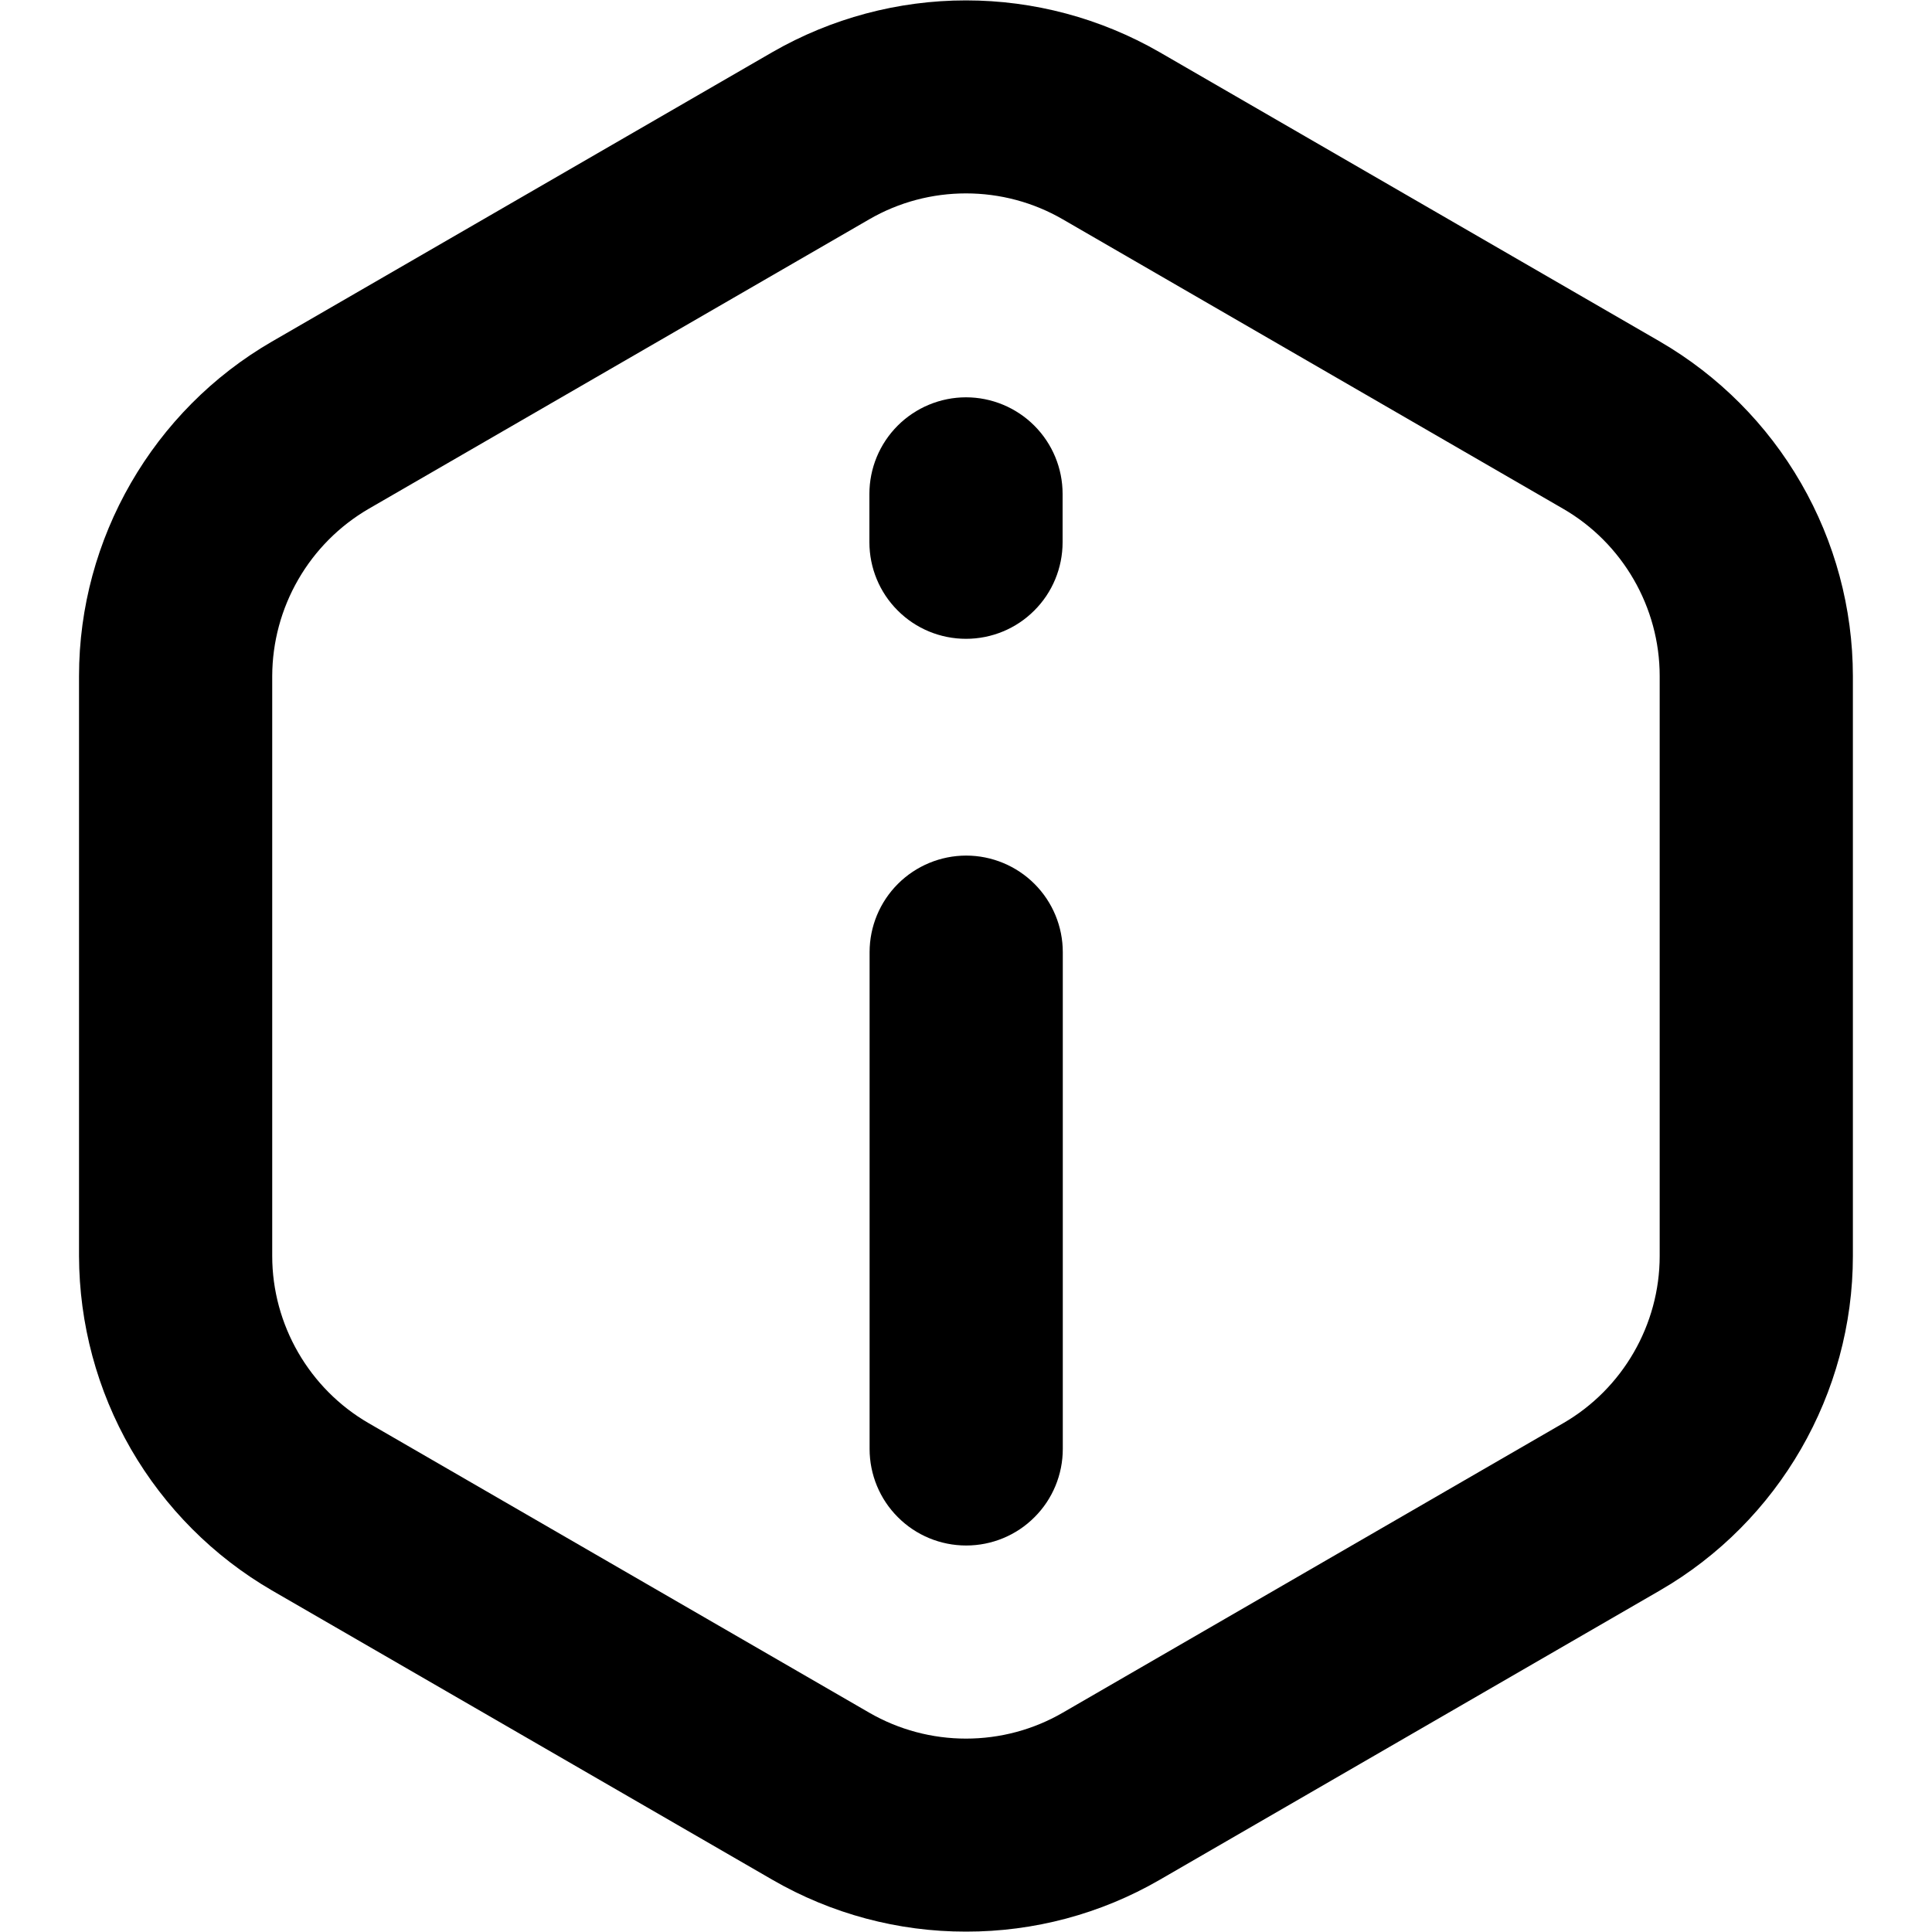 <svg width="20" height="20" viewBox="0 0 20 20" fill="none" xmlns="http://www.w3.org/2000/svg">
    <path
        d="M10 19.996C9.297 19.997 8.606 19.812 7.997 19.46L2.815 16.464C2.209 16.112 1.706 15.607 1.355 15C1.005 14.392 0.82 13.704 0.818 13.002V6.998C0.818 5.575 1.584 4.248 2.815 3.536L7.997 0.539C8.606 0.189 9.297 0.004 10 0.004C10.703 0.004 11.393 0.189 12.002 0.539L17.184 3.536C17.791 3.889 18.294 4.394 18.644 5.001C18.995 5.609 19.18 6.297 19.181 6.998V13.002C19.181 14.425 18.415 15.752 17.184 16.464L12.003 19.461C11.394 19.813 10.704 19.997 10 19.996ZM10 2.002C9.653 2.002 9.308 2.091 8.999 2.27L3.817 5.267C3.514 5.443 3.262 5.696 3.087 6C2.912 6.303 2.819 6.648 2.818 6.998V13.002C2.818 13.713 3.201 14.377 3.817 14.733L8.999 17.73C9.304 17.906 9.649 17.998 10 17.998C10.352 17.998 10.697 17.906 11.001 17.73L16.182 14.733C16.798 14.377 17.181 13.713 17.181 13.002V6.998C17.181 6.287 16.798 5.623 16.182 5.267L11.001 2.27C10.697 2.094 10.352 2.002 10 2.002Z"
        fill="currentColor" />
    <path
        d="M10.002 15.999C9.737 15.999 9.482 15.894 9.295 15.706C9.107 15.519 9.002 15.264 9.002 14.999V9.857C9.002 9.592 9.107 9.338 9.295 9.15C9.482 8.963 9.737 8.857 10.002 8.857C10.267 8.857 10.522 8.963 10.709 9.15C10.897 9.338 11.002 9.592 11.002 9.857V14.999C11.002 15.264 10.897 15.519 10.709 15.706C10.522 15.894 10.267 15.999 10.002 15.999ZM10 6.613C9.735 6.613 9.48 6.508 9.293 6.32C9.105 6.133 9 5.878 9 5.613V5.113C9 4.848 9.105 4.594 9.293 4.406C9.48 4.219 9.735 4.113 10 4.113C10.265 4.113 10.52 4.219 10.707 4.406C10.895 4.594 11 4.848 11 5.113V5.613C11 5.878 10.895 6.133 10.707 6.32C10.52 6.508 10.265 6.613 10 6.613Z"
        fill="currentColor" />
</svg>